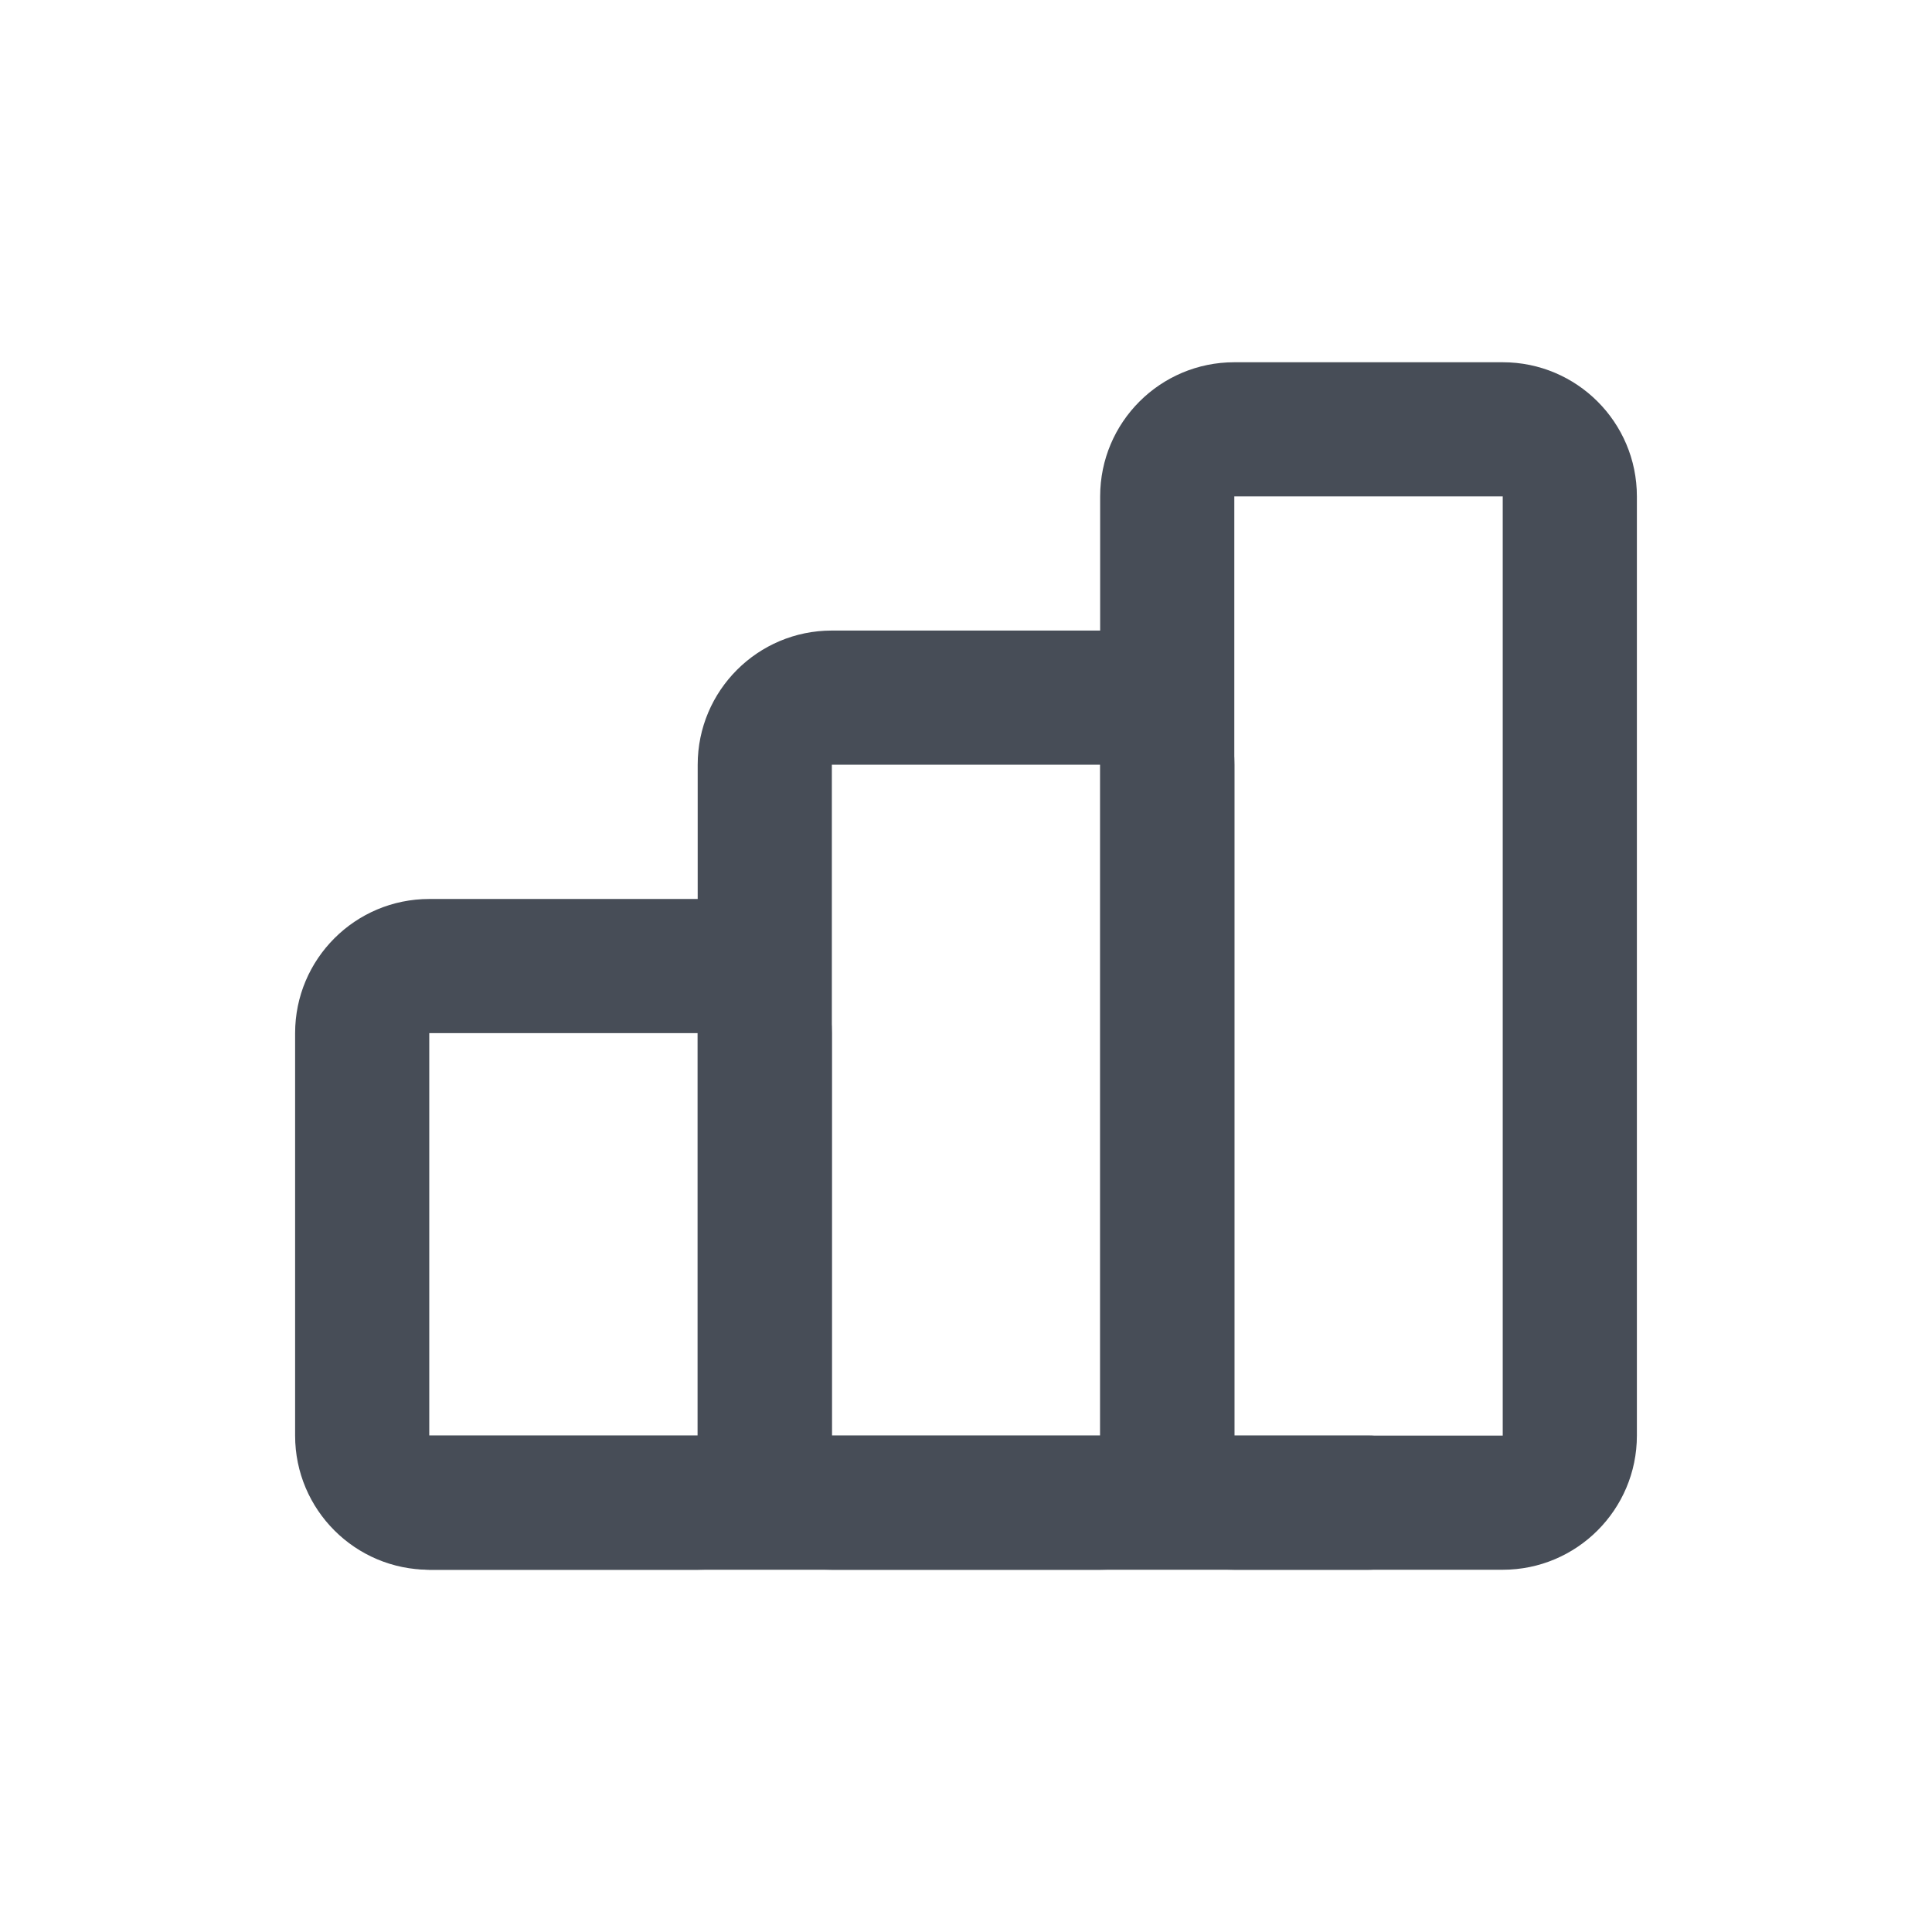 <svg width="16" height="16" viewBox="0 0 16 16" fill="none" xmlns="http://www.w3.org/2000/svg">
<path fill-rule="evenodd" clip-rule="evenodd" d="M2.444 8.556C2.444 7.942 2.942 7.445 3.555 7.445H5.778C6.391 7.445 6.889 7.942 6.889 8.556V11.889C6.889 12.503 6.391 13 5.778 13H3.555C2.942 13 2.444 12.503 2.444 11.889V8.556ZM5.778 8.556H3.555V11.889H5.778V8.556Z" fill="#474D57"/>
<path fill-rule="evenodd" clip-rule="evenodd" d="M5.778 6.333C5.778 5.719 6.276 5.222 6.889 5.222H9.112C9.725 5.222 10.223 5.719 10.223 6.333V11.889C10.223 12.502 9.725 13 9.112 13H6.889C6.276 13 5.778 12.502 5.778 11.889V6.333ZM9.112 6.333H6.889V11.889H9.112V6.333Z" fill="#474D57"/>
<path fill-rule="evenodd" clip-rule="evenodd" d="M9.111 4.111C9.111 3.497 9.609 3 10.222 3H12.445C13.058 3 13.556 3.497 13.556 4.111V11.889C13.556 12.502 13.058 13 12.445 13H10.222C9.609 13 9.111 12.502 9.111 11.889V4.111ZM12.445 4.111H10.222V11.889H12.445V4.111Z" fill="#474D57"/>
<path fill-rule="evenodd" clip-rule="evenodd" d="M3 12.444C3 12.137 3.249 11.889 3.556 11.889H11.333C11.64 11.889 11.889 12.137 11.889 12.444C11.889 12.751 11.64 13 11.333 13H3.556C3.249 13 3 12.751 3 12.444Z" fill="#474D57"/>
</svg>
